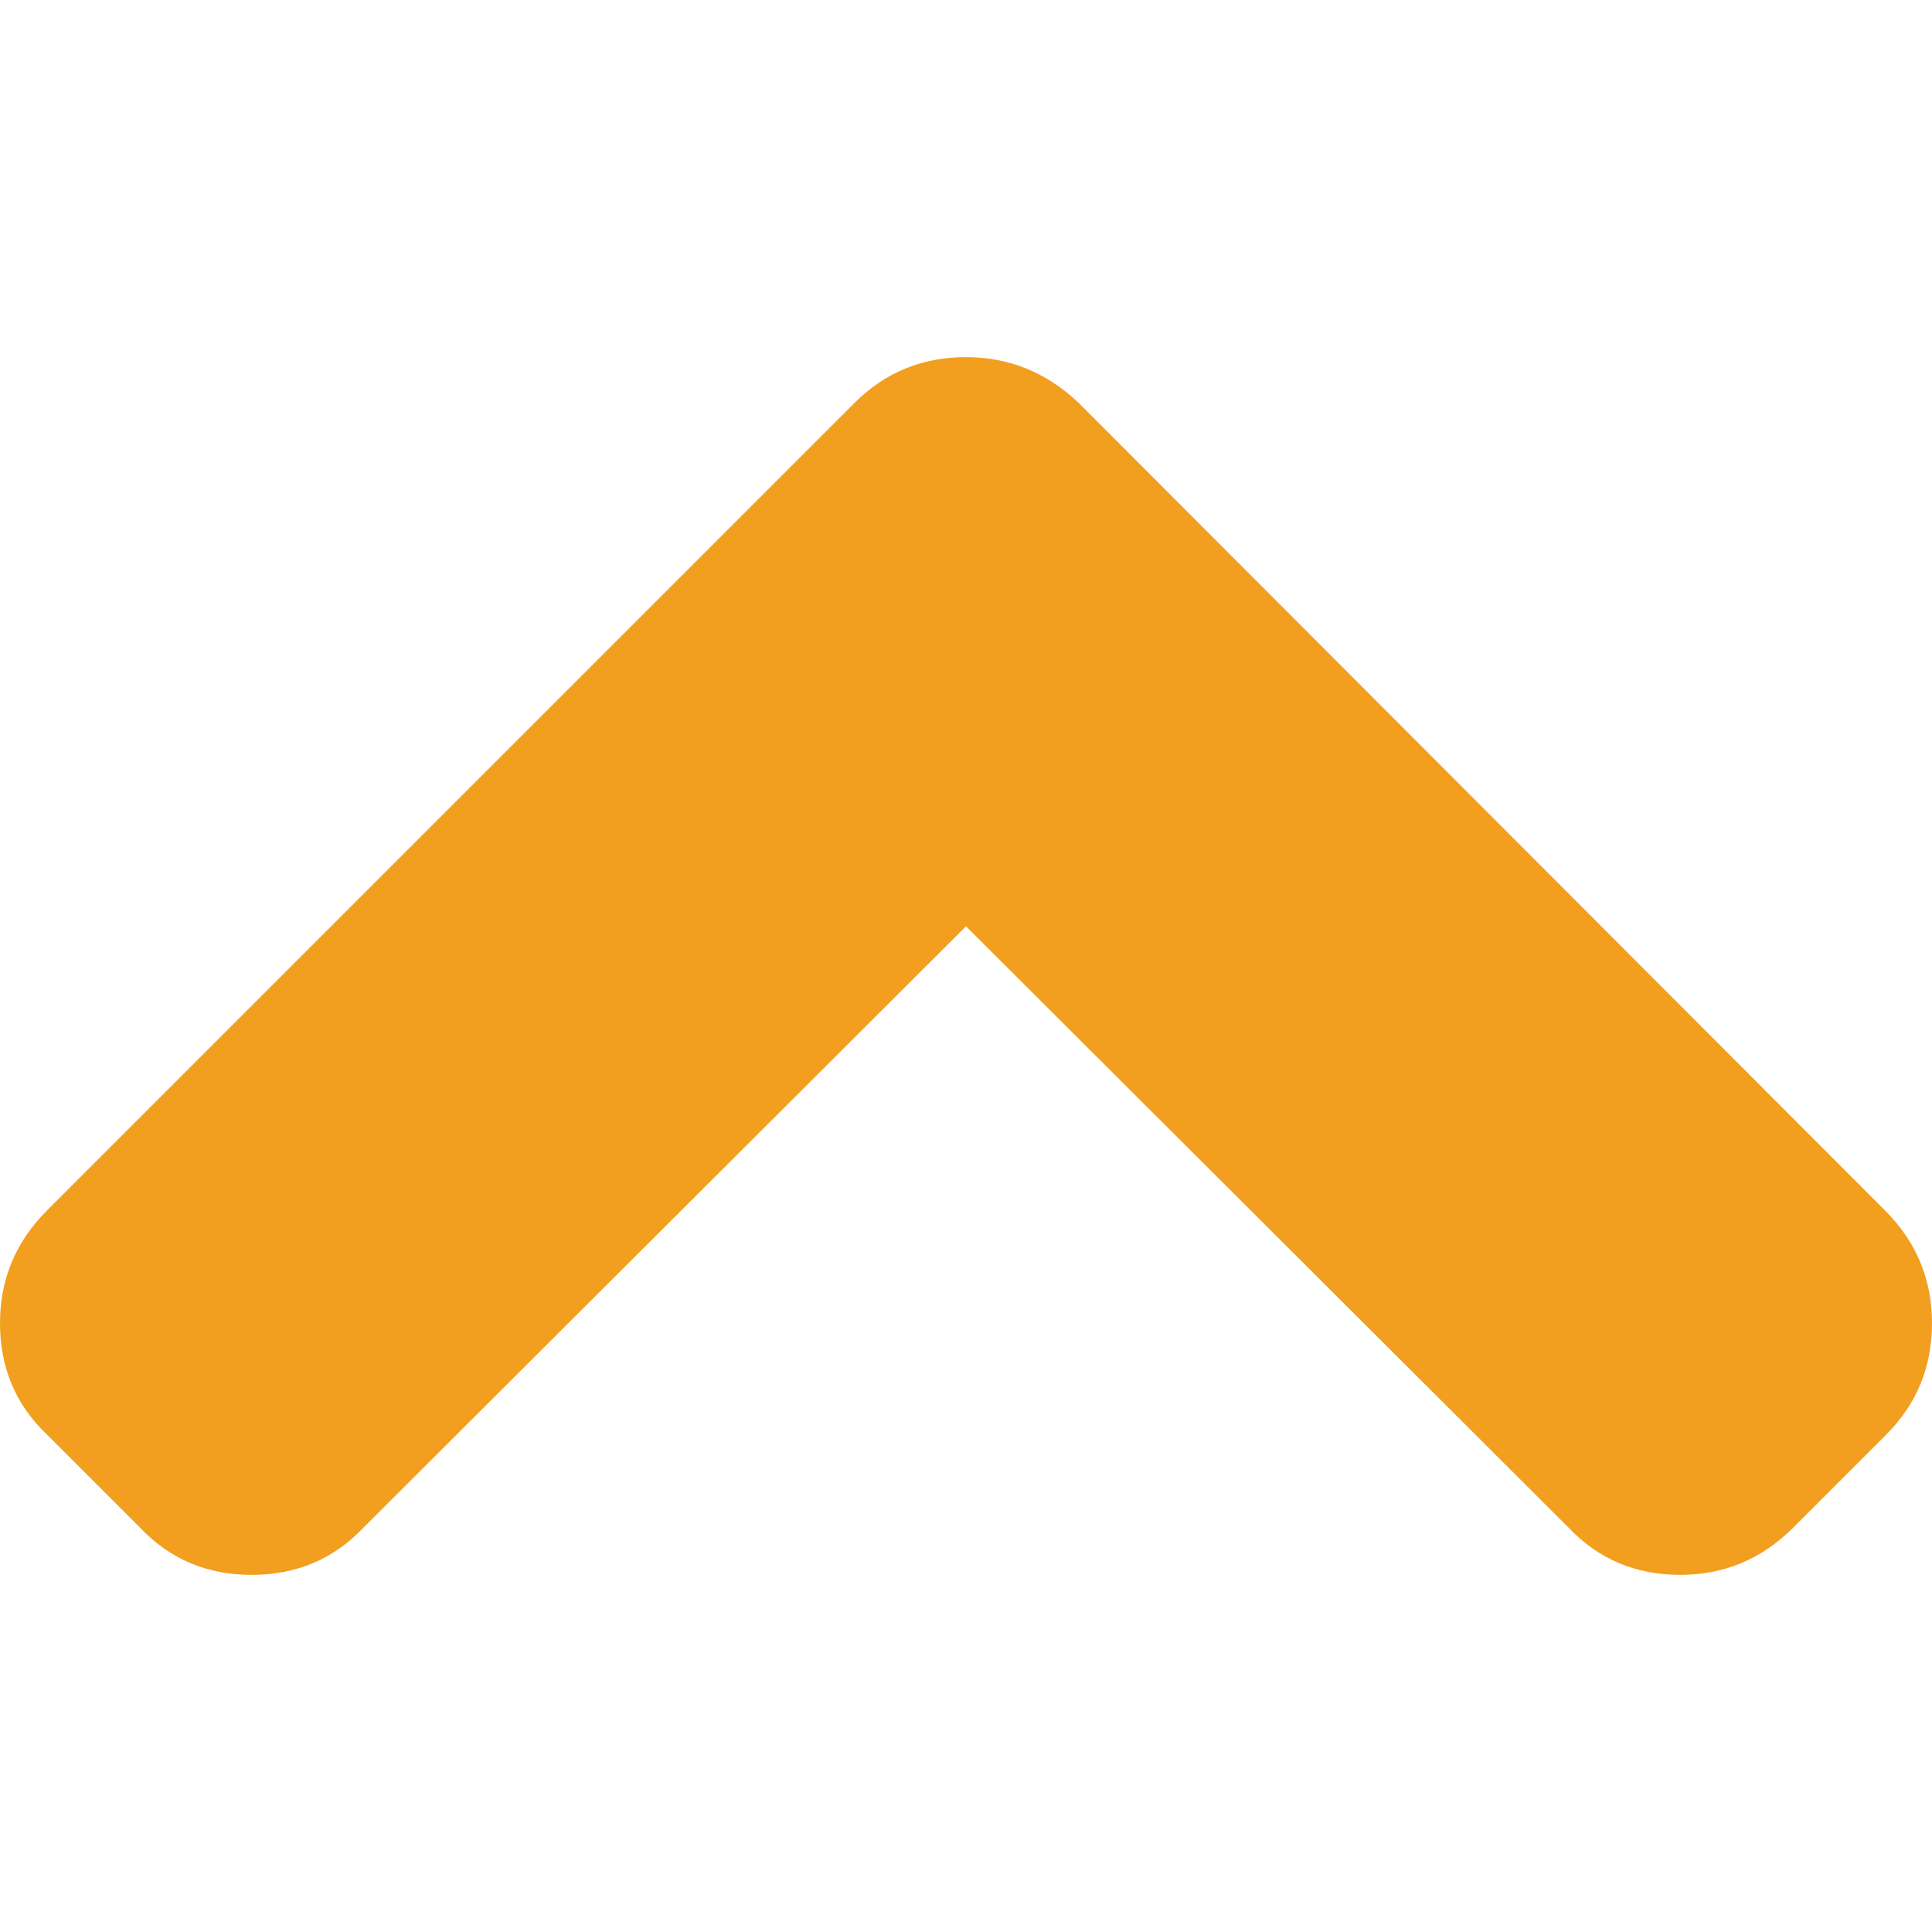 <?xml version="1.0" encoding="iso-8859-1"?>
<!-- Generator: Adobe Illustrator 16.0.0, SVG Export Plug-In . SVG Version: 6.00 Build 0)  -->
<!DOCTYPE svg PUBLIC "-//W3C//DTD SVG 1.1//EN" "http://www.w3.org/Graphics/SVG/1.1/DTD/svg11.dtd">
<svg xmlns="http://www.w3.org/2000/svg" xmlns:xlink="http://www.w3.org/1999/xlink" version="1.1" id="Capa_1" x="0px" y="0px" width="512px" height="512px" viewBox="0 0 444.819 444.819" style="enable-background:new 0 0 444.819 444.819;" xml:space="preserve">
<g>
	<path d="M433.968,278.657L248.387,92.79c-7.419-7.044-16.08-10.566-25.977-10.566c-10.088,0-18.652,3.521-25.697,10.566   L10.848,278.657C3.615,285.887,0,294.549,0,304.637c0,10.28,3.619,18.843,10.848,25.693l21.411,21.413   c6.854,7.23,15.42,10.852,25.697,10.852c10.278,0,18.842-3.621,25.697-10.852L222.41,213.271L361.168,351.74   c6.848,7.228,15.413,10.852,25.7,10.852c10.082,0,18.747-3.624,25.975-10.852l21.409-21.412   c7.043-7.043,10.567-15.608,10.567-25.693C444.819,294.545,441.205,285.884,433.968,278.657z" fill="#f29f1f"/>
</g>
<g>
</g>
<g>
</g>
<g>
</g>
<g>
</g>
<g>
</g>
<g>
</g>
<g>
</g>
<g>
</g>
<g>
</g>
<g>
</g>
<g>
</g>
<g>
</g>
<g>
</g>
<g>
</g>
<g>
</g>
</svg>
